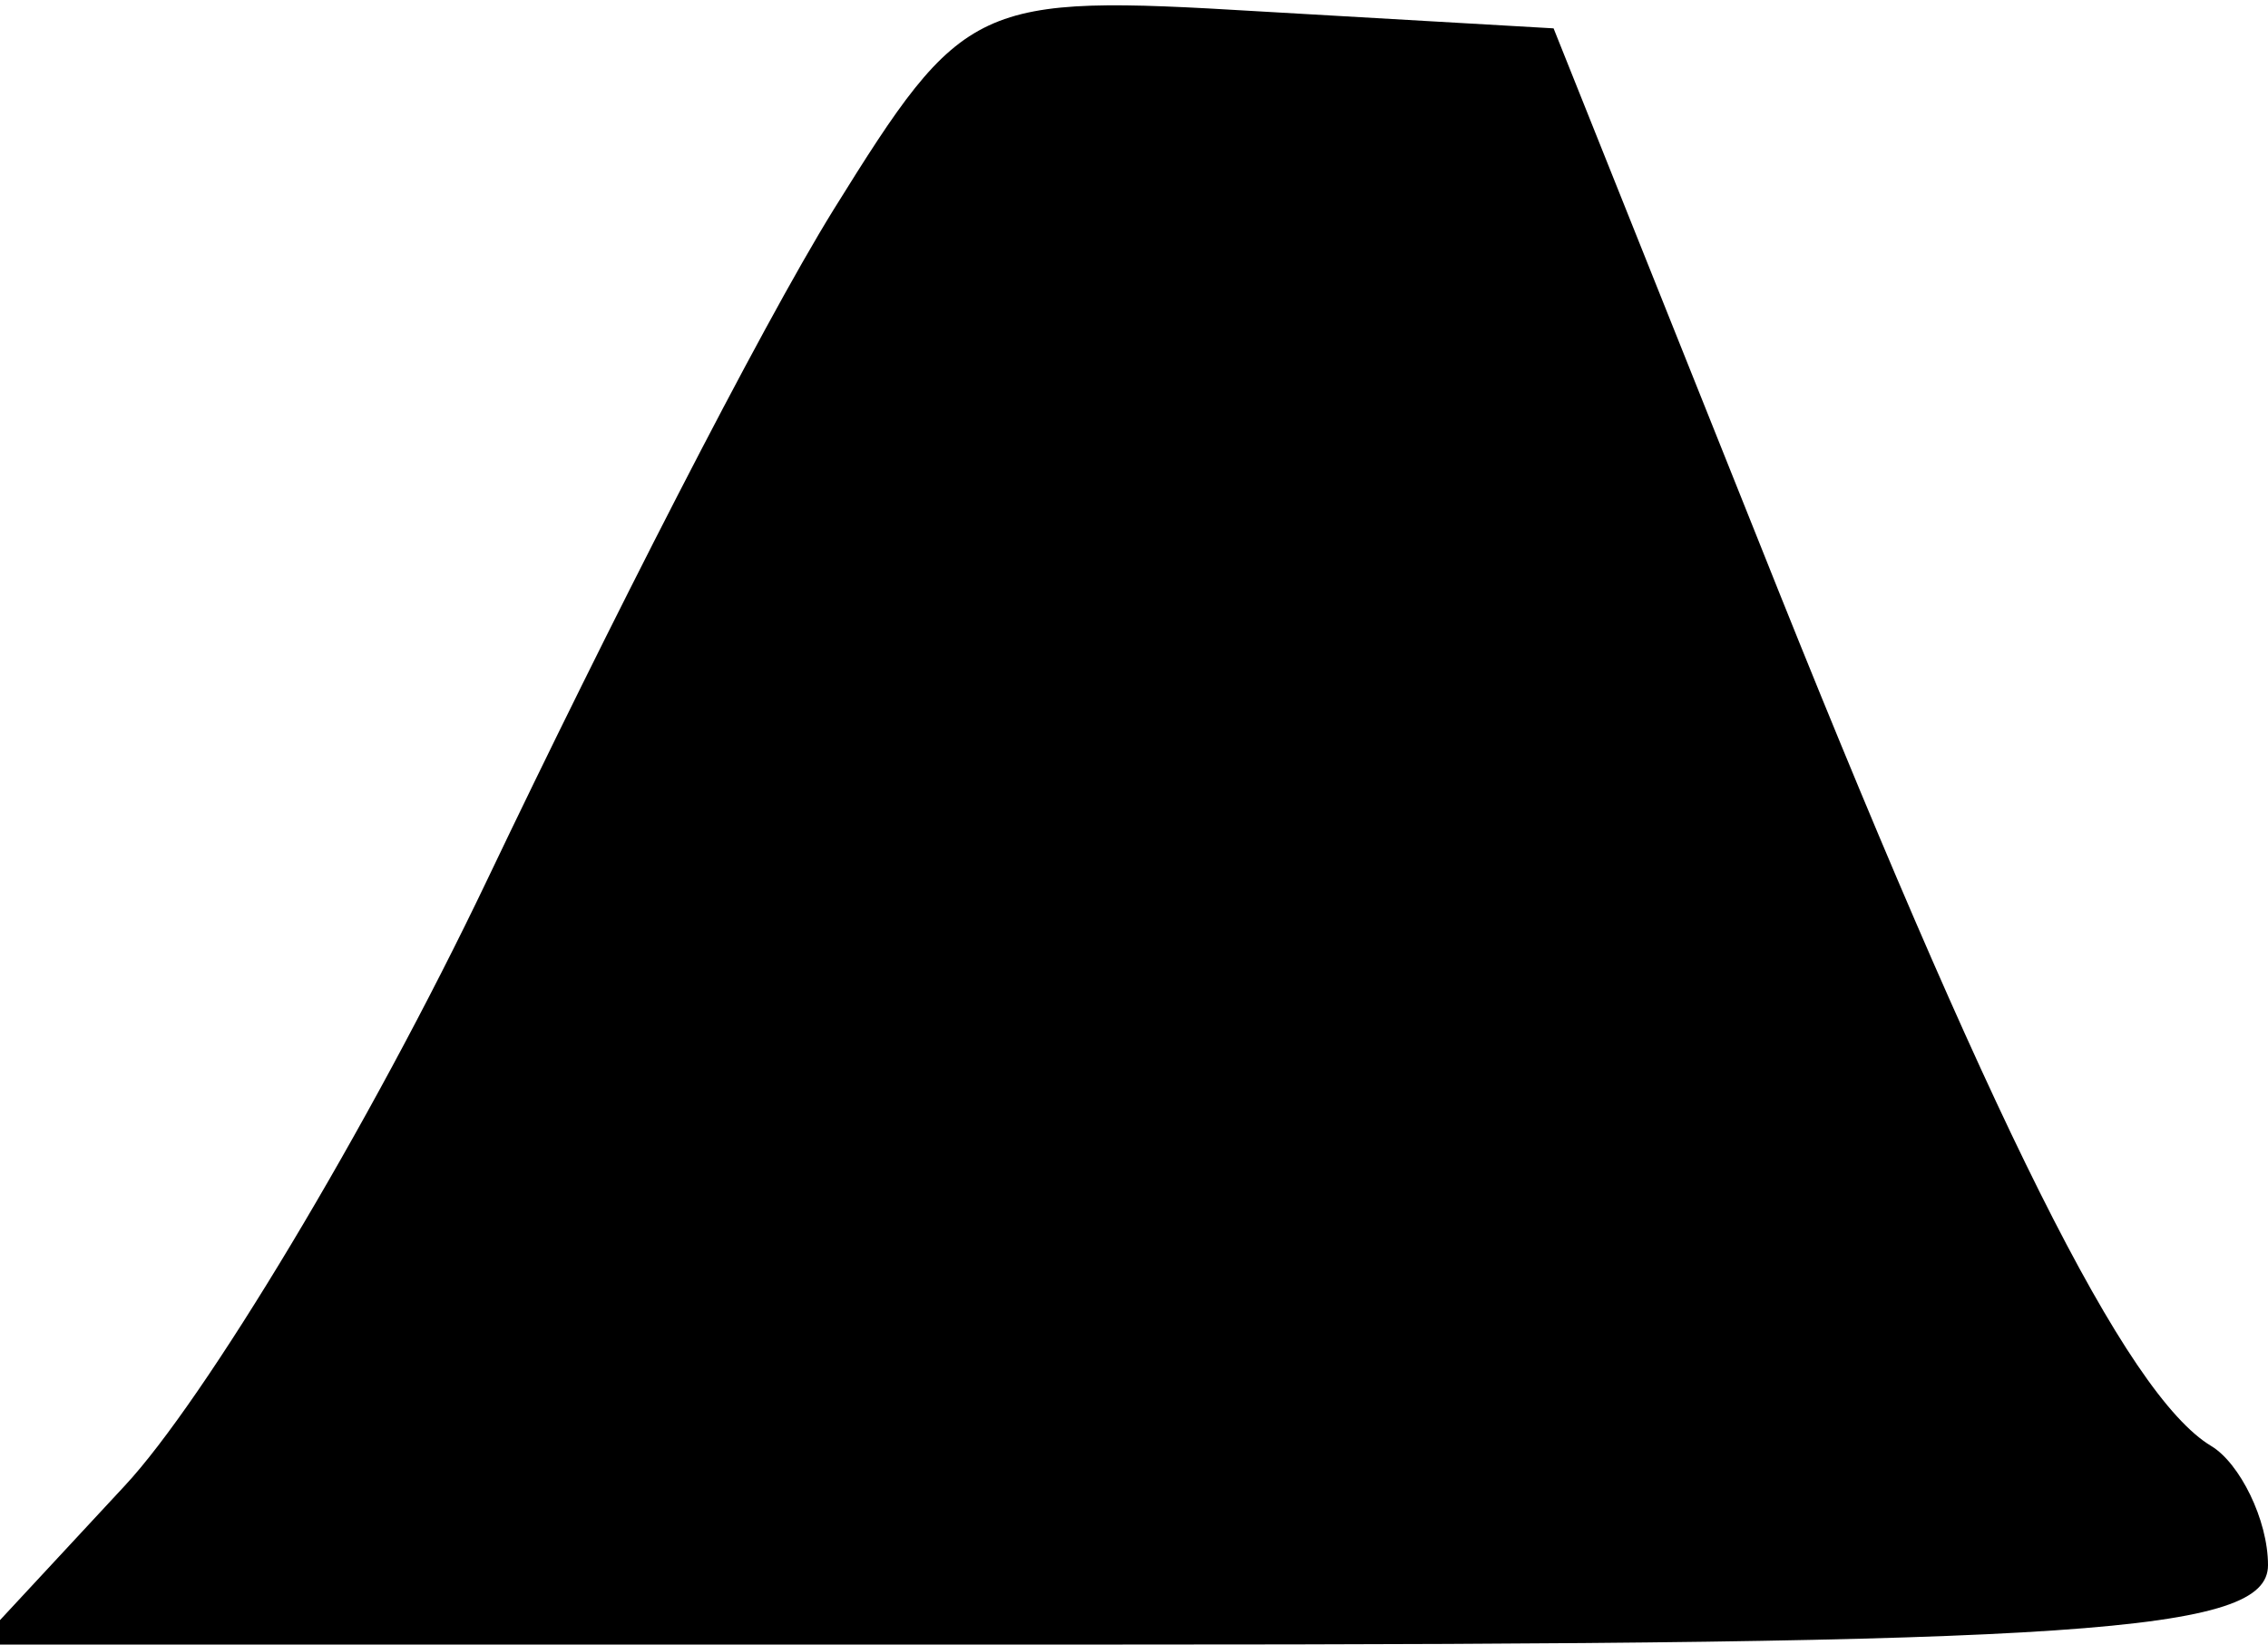 <?xml version="1.0" standalone="no"?>
<!DOCTYPE svg PUBLIC "-//W3C//DTD SVG 20010904//EN"
 "http://www.w3.org/TR/2001/REC-SVG-20010904/DTD/svg10.dtd">
<svg version="1.0" xmlns="http://www.w3.org/2000/svg"
 width="40pt" height="29pt" viewBox="0 0 40 29"
 preserveAspectRatio="xMidYMid meet">
<g transform="translate(0,29) scale(0.1,-0.1)"
fill="#000000" stroke="none">
<path fill="#000000" stroke="none" d="M147 253 c-13 -21 -40 -74 -61 -118
-21 -44 -50 -92 -64 -107 l-26 -28 202 0 c169 0 202 2 202 14 0 8 -5 18 -10
21 -15 9 -39 57 -80 160 l-36 90 -52 3 c-50 3 -52 2 -75 -35z"/>
</g>
</svg>
